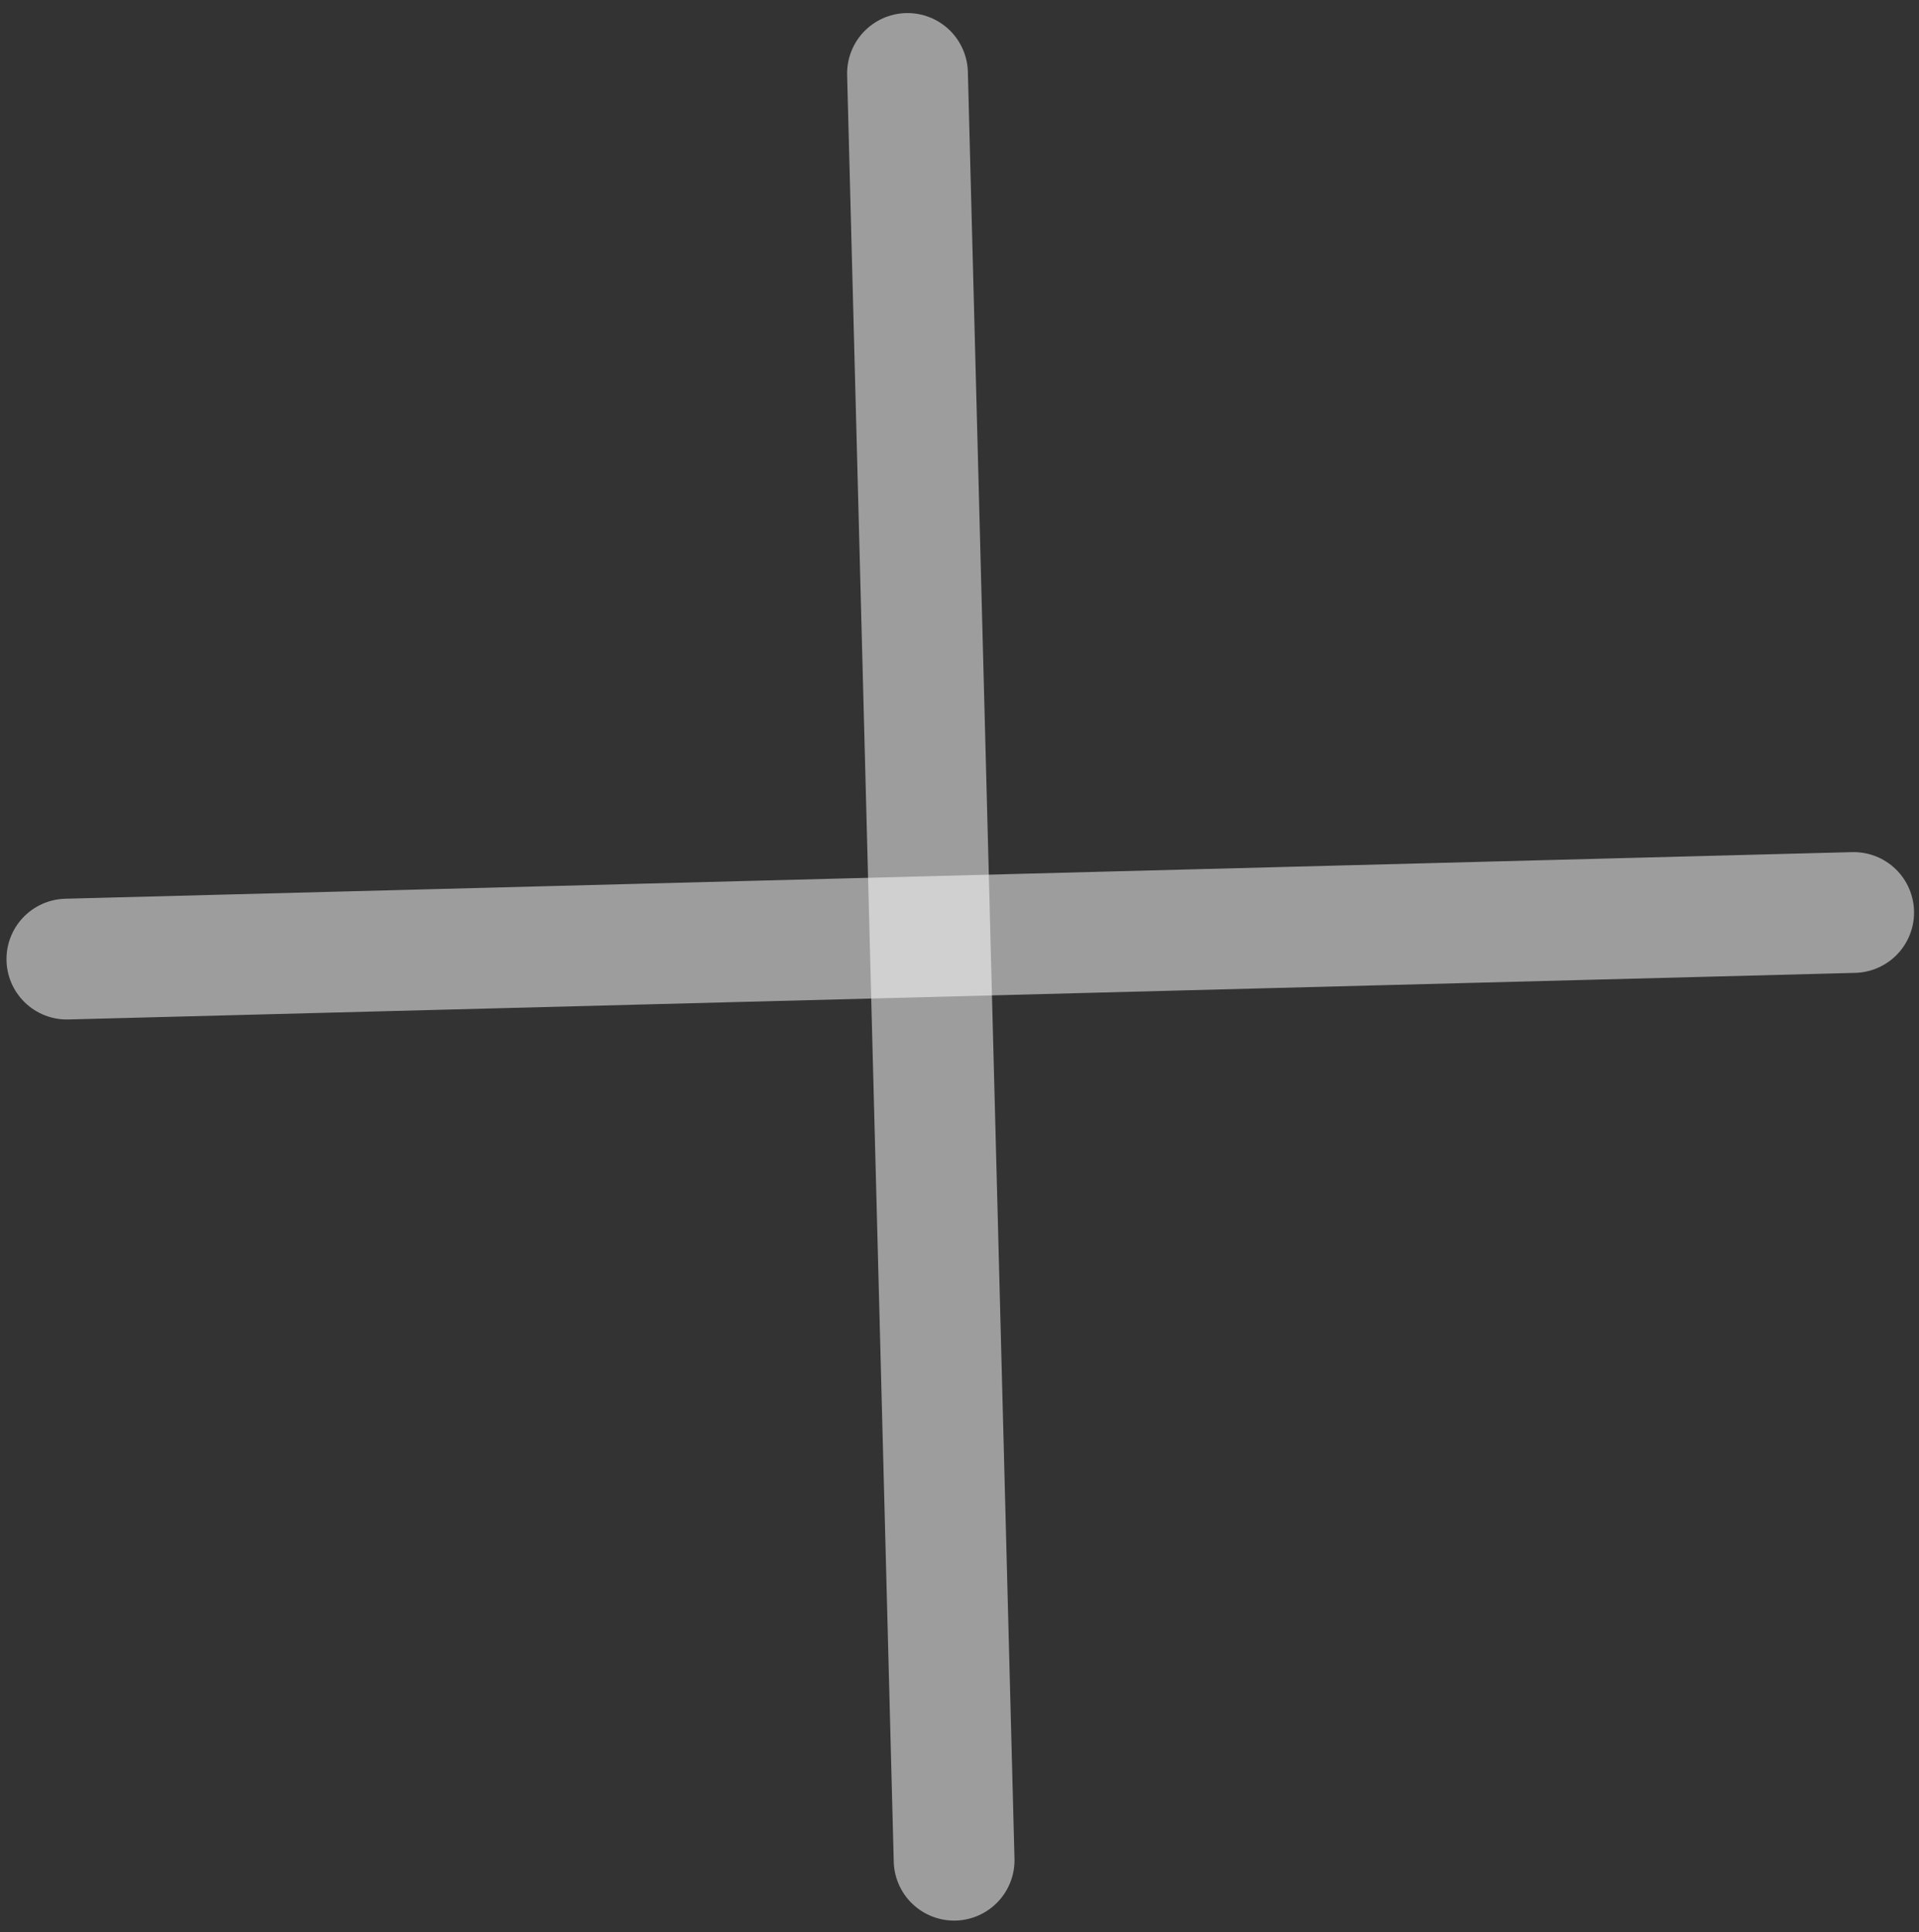 <svg width="143" height="144" viewBox="0 0 143 144" fill="none" xmlns="http://www.w3.org/2000/svg">
<rect x="0" y="0" width="143" height="144" fill="#333333" stroke="none"/>
<path d="M4.983 71.472L138.131 67.999" stroke="white" stroke-opacity="0.52" stroke-width="9" stroke-linecap="round"/>
<path d="M67.625 5.474L71.099 138.622" stroke="white" stroke-opacity="0.52" stroke-width="9" stroke-linecap="round"/>
</svg>
